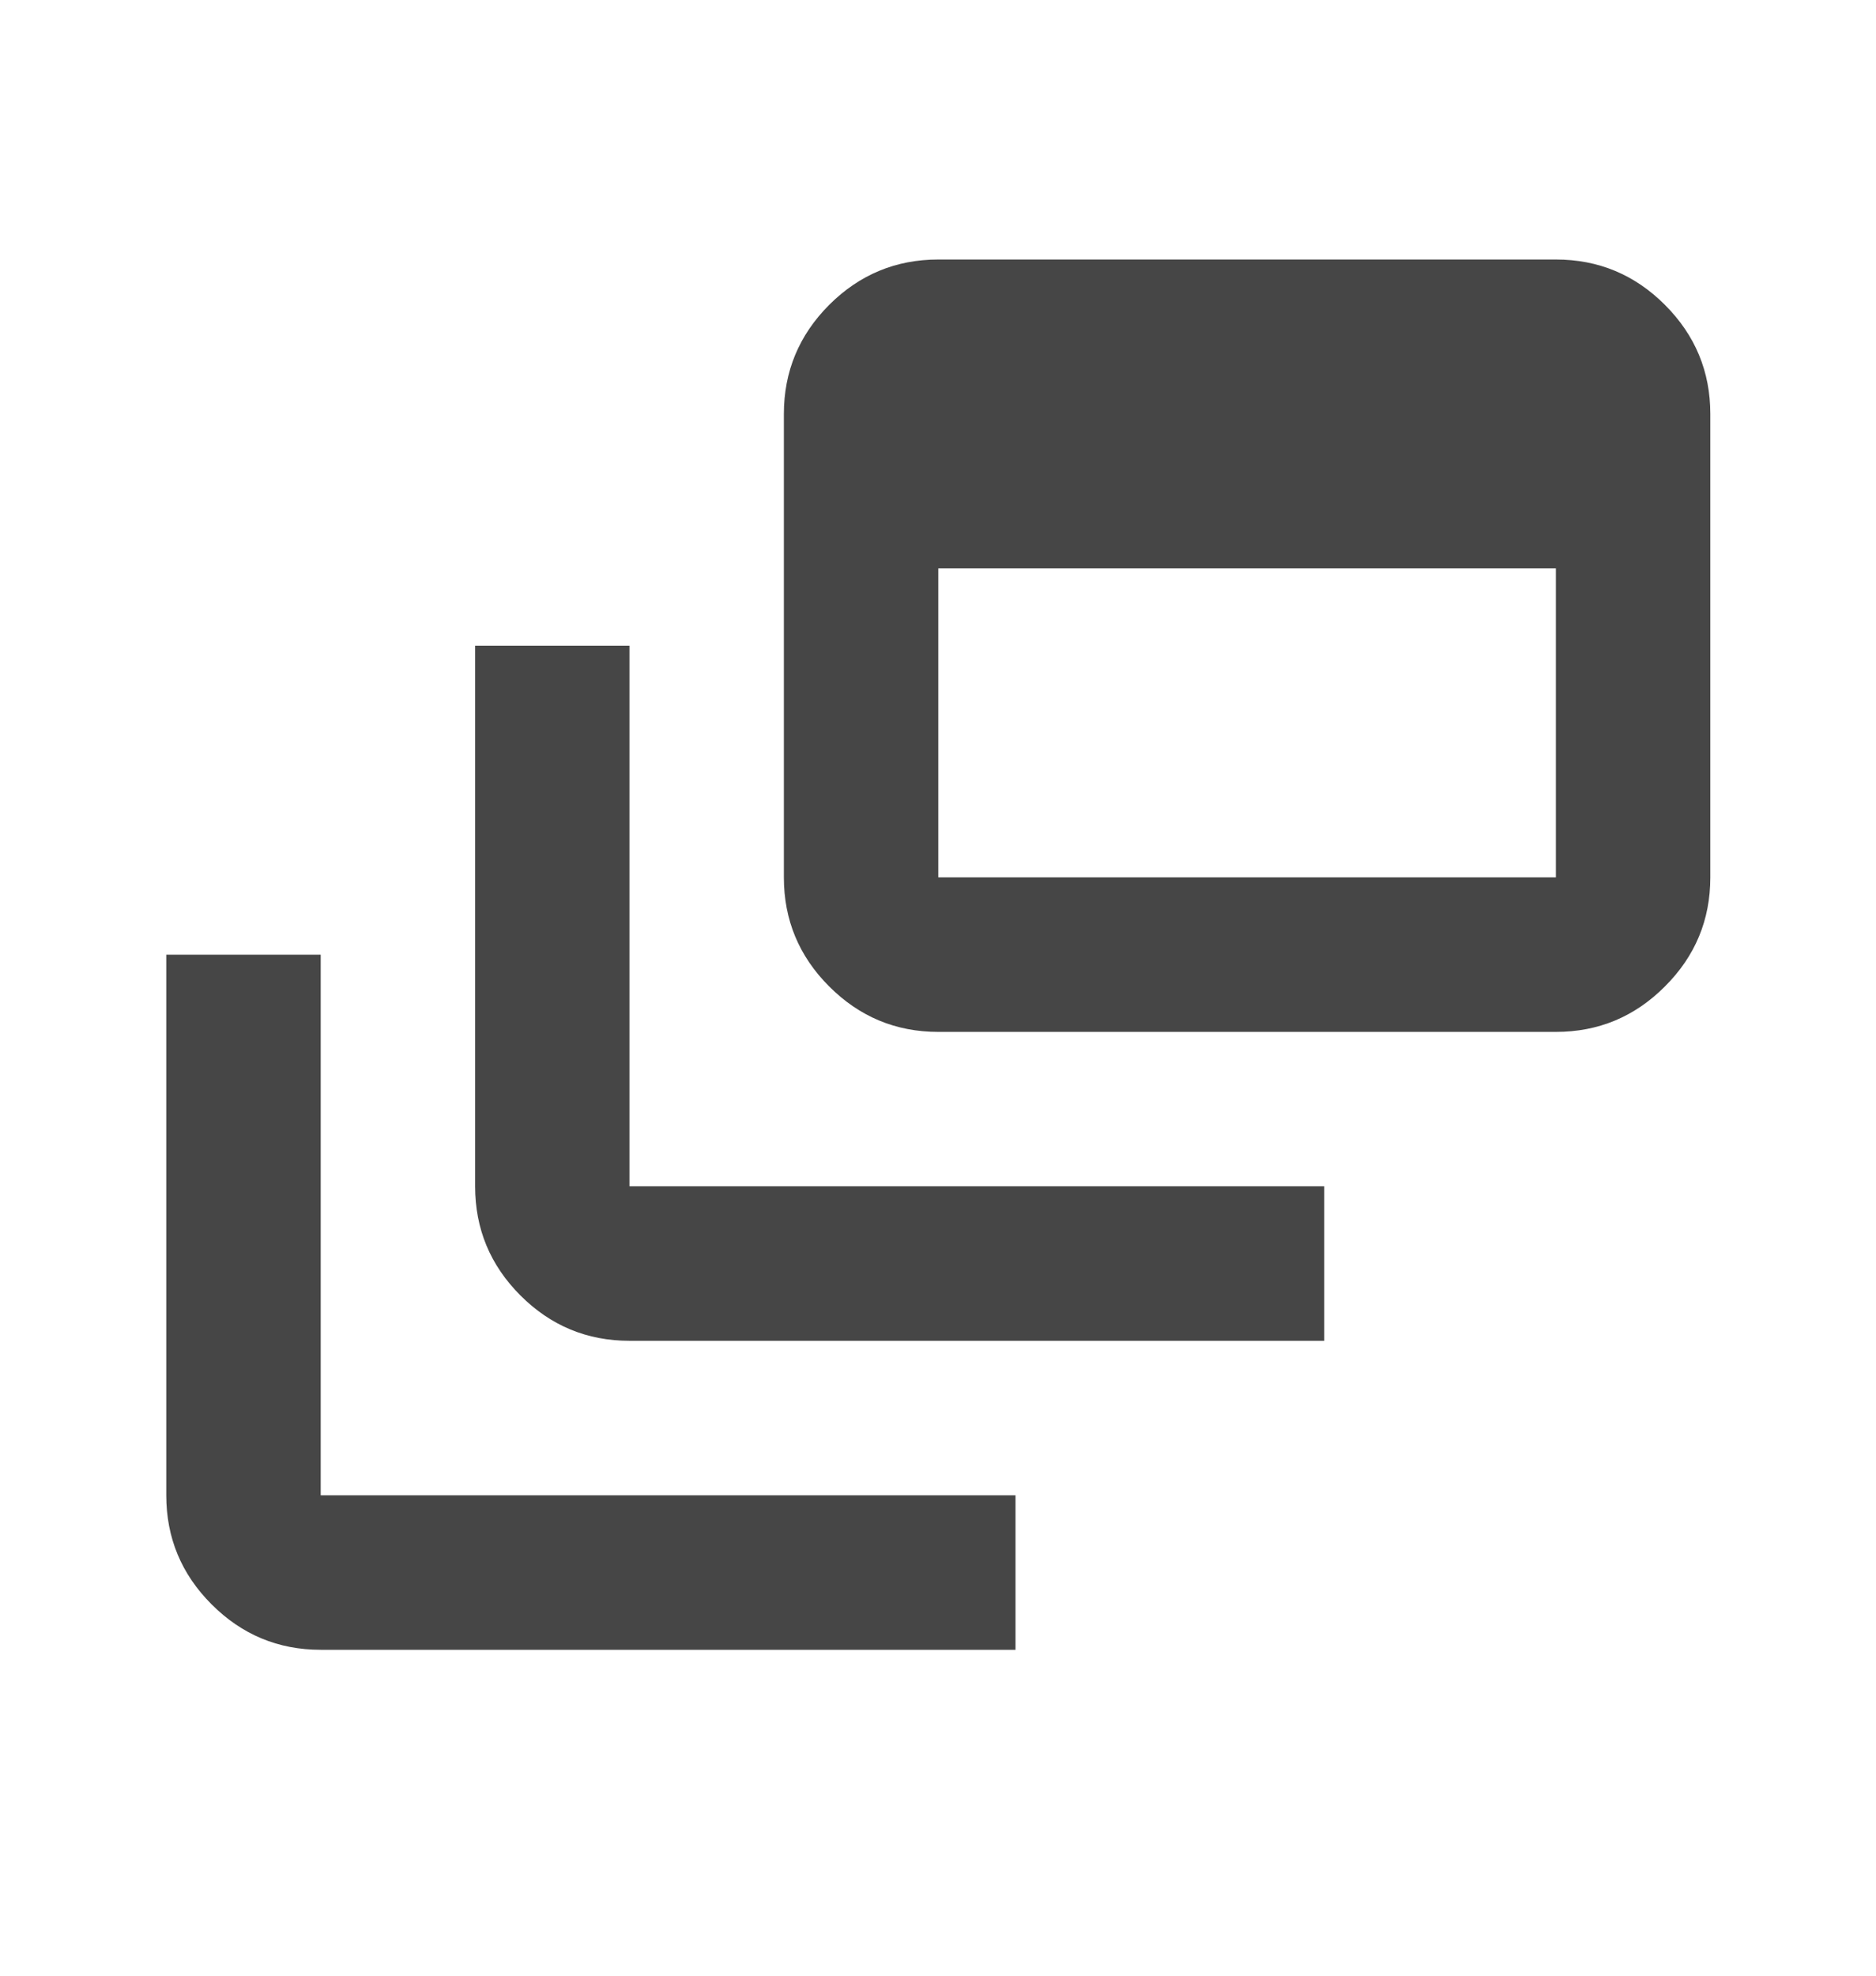 <svg width="19" height="20" viewBox="0 0 19 20" fill="none" xmlns="http://www.w3.org/2000/svg">
<path d="M3.248 16.701C2.818 16.701 2.45 16.548 2.143 16.241C1.837 15.935 1.684 15.567 1.684 15.137V9.664H3.248V15.137H10.285V16.701H3.248ZM6.375 13.573C5.945 13.573 5.577 13.42 5.271 13.114C4.965 12.808 4.812 12.44 4.812 12.009V6.536H6.375V12.009H13.412V13.573H6.375ZM9.503 10.446C9.073 10.446 8.705 10.293 8.398 9.986C8.092 9.68 7.939 9.312 7.939 8.882V4.191C7.939 3.761 8.092 3.393 8.398 3.086C8.705 2.78 9.073 2.627 9.503 2.627H15.758C16.188 2.627 16.556 2.78 16.862 3.086C17.169 3.393 17.322 3.761 17.322 4.191V8.882C17.322 9.312 17.169 9.68 16.862 9.986C16.556 10.293 16.188 10.446 15.758 10.446H9.503ZM9.503 8.882H15.758V5.754H9.503V8.882Z" fill="#464646"/>
</svg>
